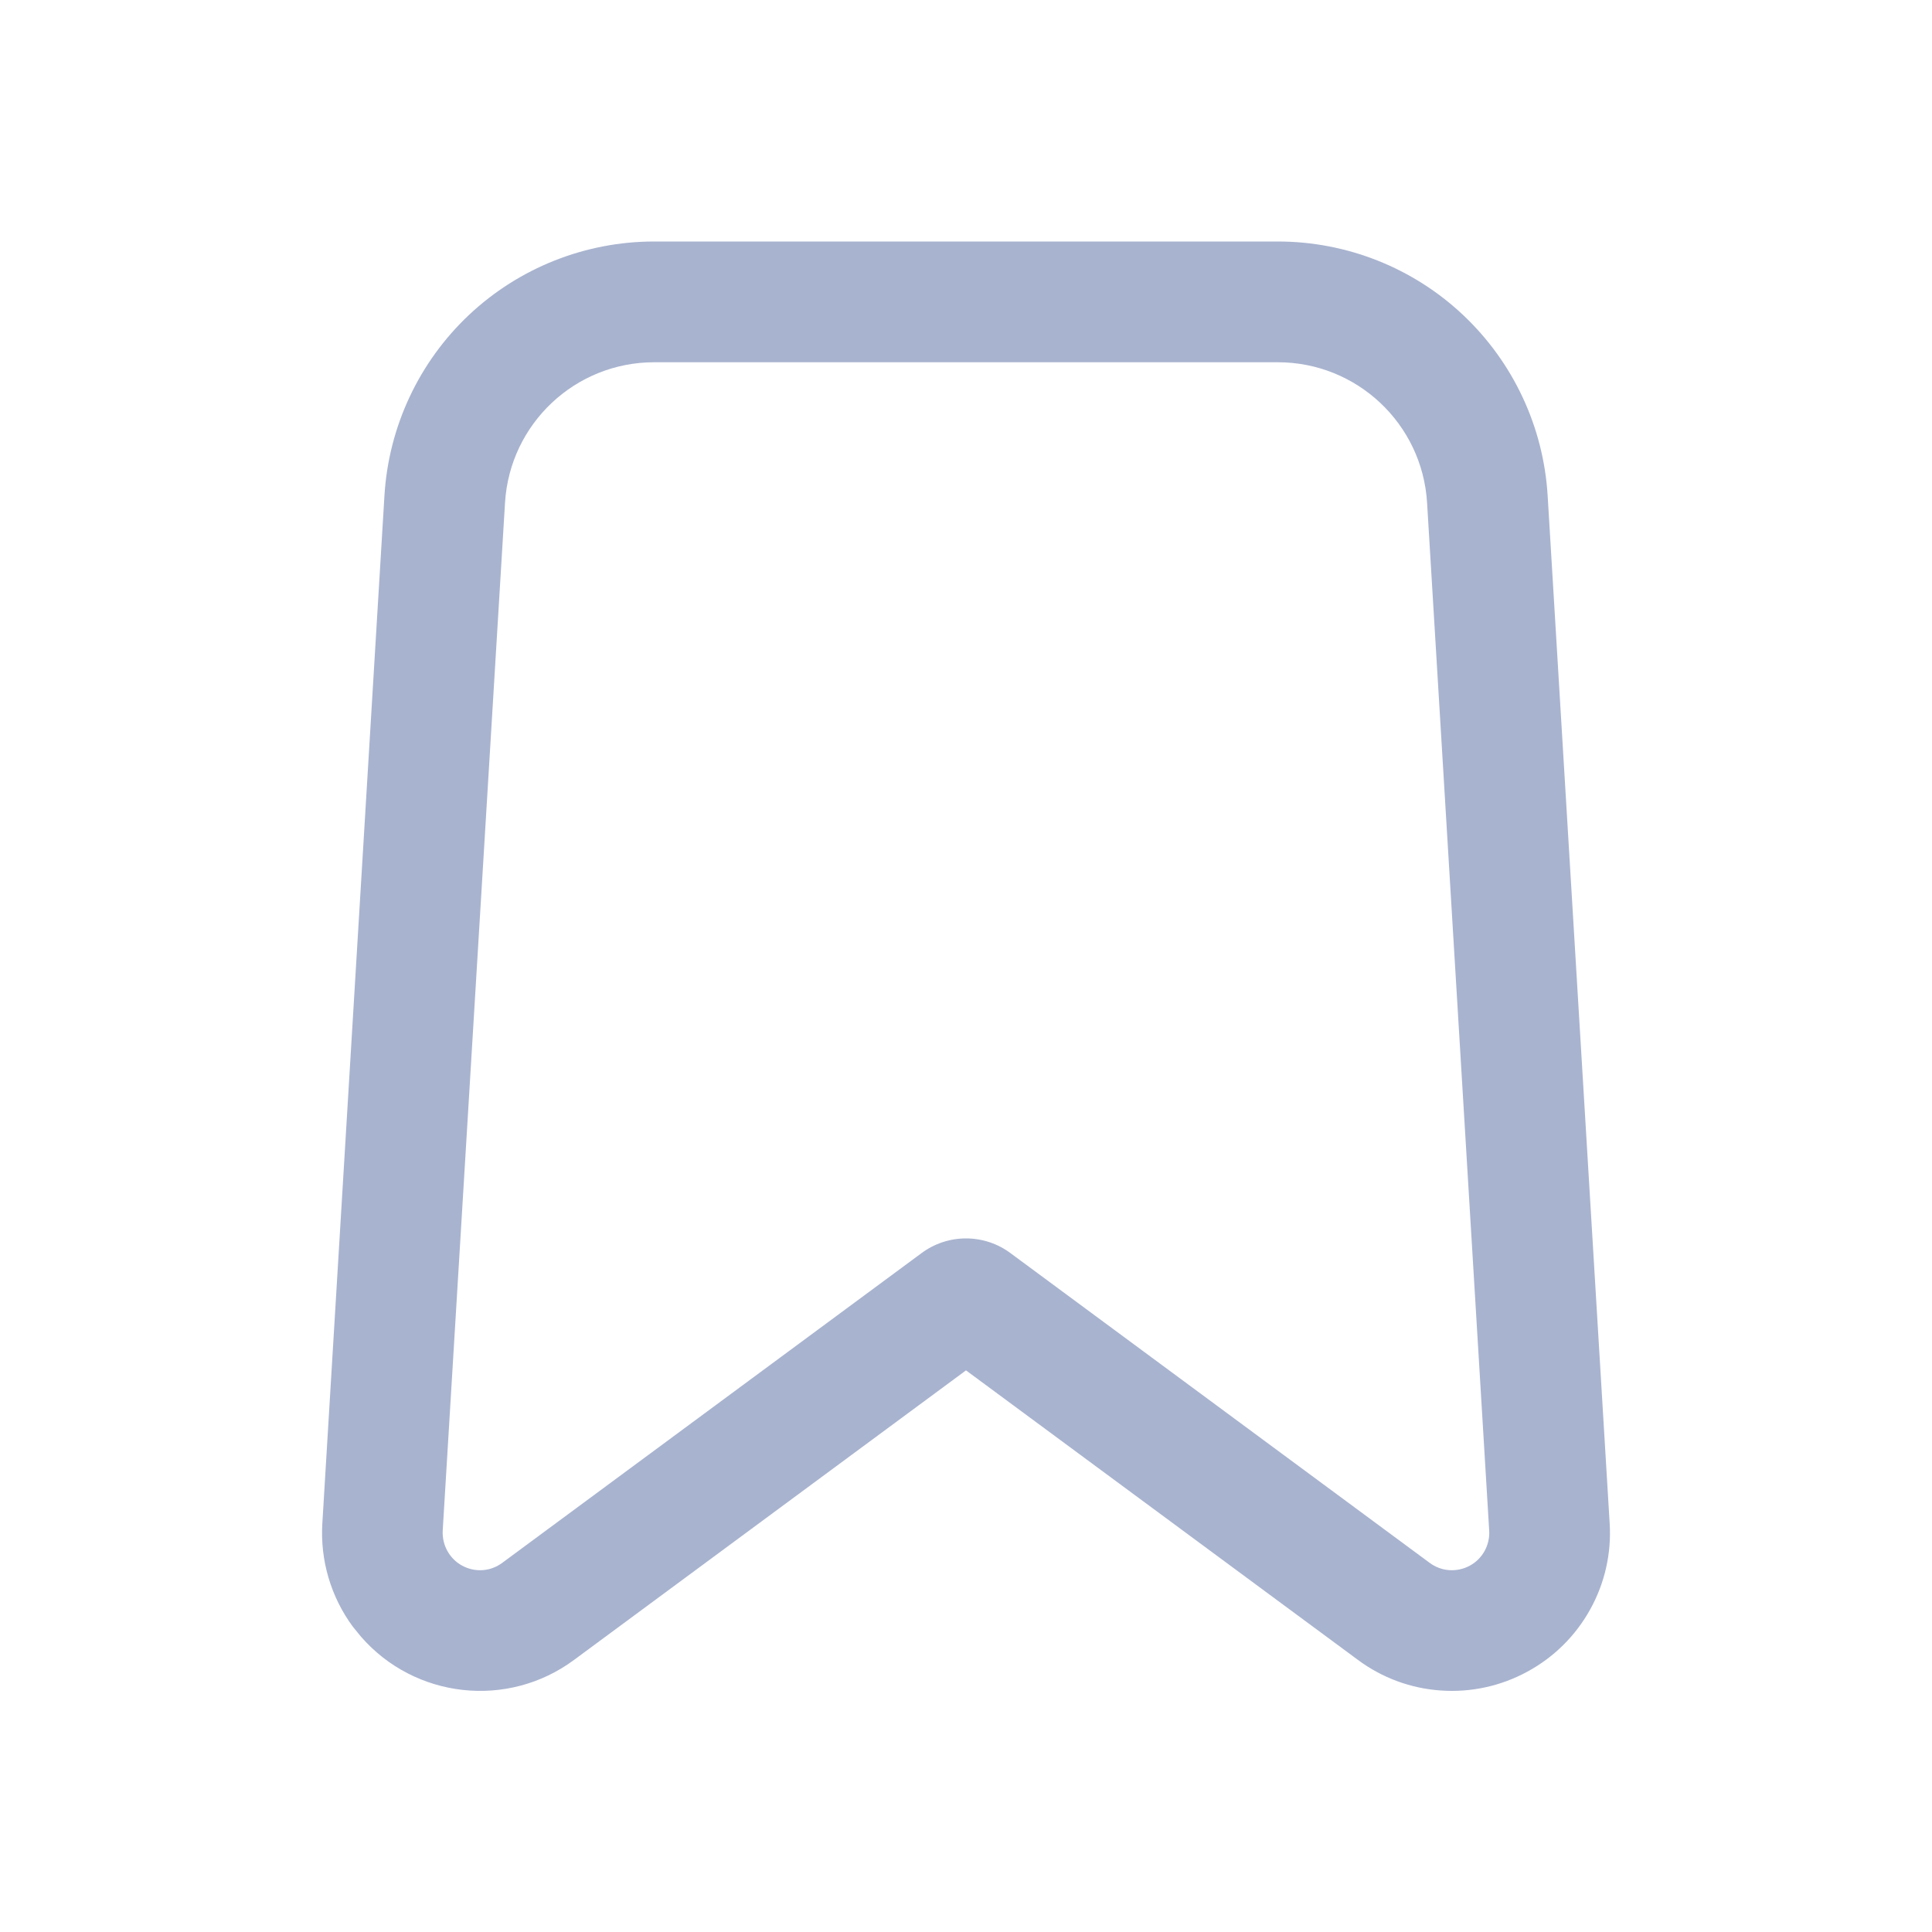 <svg width="20" height="20" viewBox="0 0 20 20" fill="none" xmlns="http://www.w3.org/2000/svg">
<g id="SVG">
<path id="Vector" fill-rule="evenodd" clip-rule="evenodd" d="M13.228 2.5H6.772C6.06 2.5 5.374 2.772 4.855 3.26C4.337 3.748 4.024 4.416 3.98 5.127L3.337 15.768C3.313 16.151 3.425 16.531 3.653 16.84L3.738 16.944C4.293 17.581 5.253 17.694 5.943 17.183L10 14.186L14.057 17.183C14.307 17.369 14.605 17.479 14.916 17.5C15.227 17.522 15.538 17.454 15.811 17.305C16.085 17.157 16.311 16.933 16.462 16.66C16.613 16.388 16.683 16.078 16.663 15.767L16.021 5.128C15.977 4.416 15.664 3.749 15.145 3.26C14.627 2.772 13.941 2.5 13.228 2.5ZM13.228 3.75C14.046 3.75 14.723 4.387 14.773 5.203L15.416 15.843C15.421 15.917 15.404 15.99 15.369 16.055C15.333 16.12 15.28 16.173 15.215 16.208C15.15 16.243 15.076 16.259 15.003 16.254C14.929 16.249 14.858 16.222 14.799 16.178L10.46 12.972C10.327 12.873 10.166 12.82 10 12.82C9.835 12.82 9.673 12.873 9.54 12.972L5.2 16.178C5.141 16.222 5.07 16.249 4.997 16.254C4.923 16.259 4.85 16.243 4.785 16.208C4.72 16.173 4.667 16.12 4.631 16.055C4.595 15.99 4.579 15.917 4.583 15.843L5.228 5.203C5.278 4.387 5.954 3.75 6.772 3.75H13.228Z" fill="#A8B3CF"/>
</g>
</svg>
